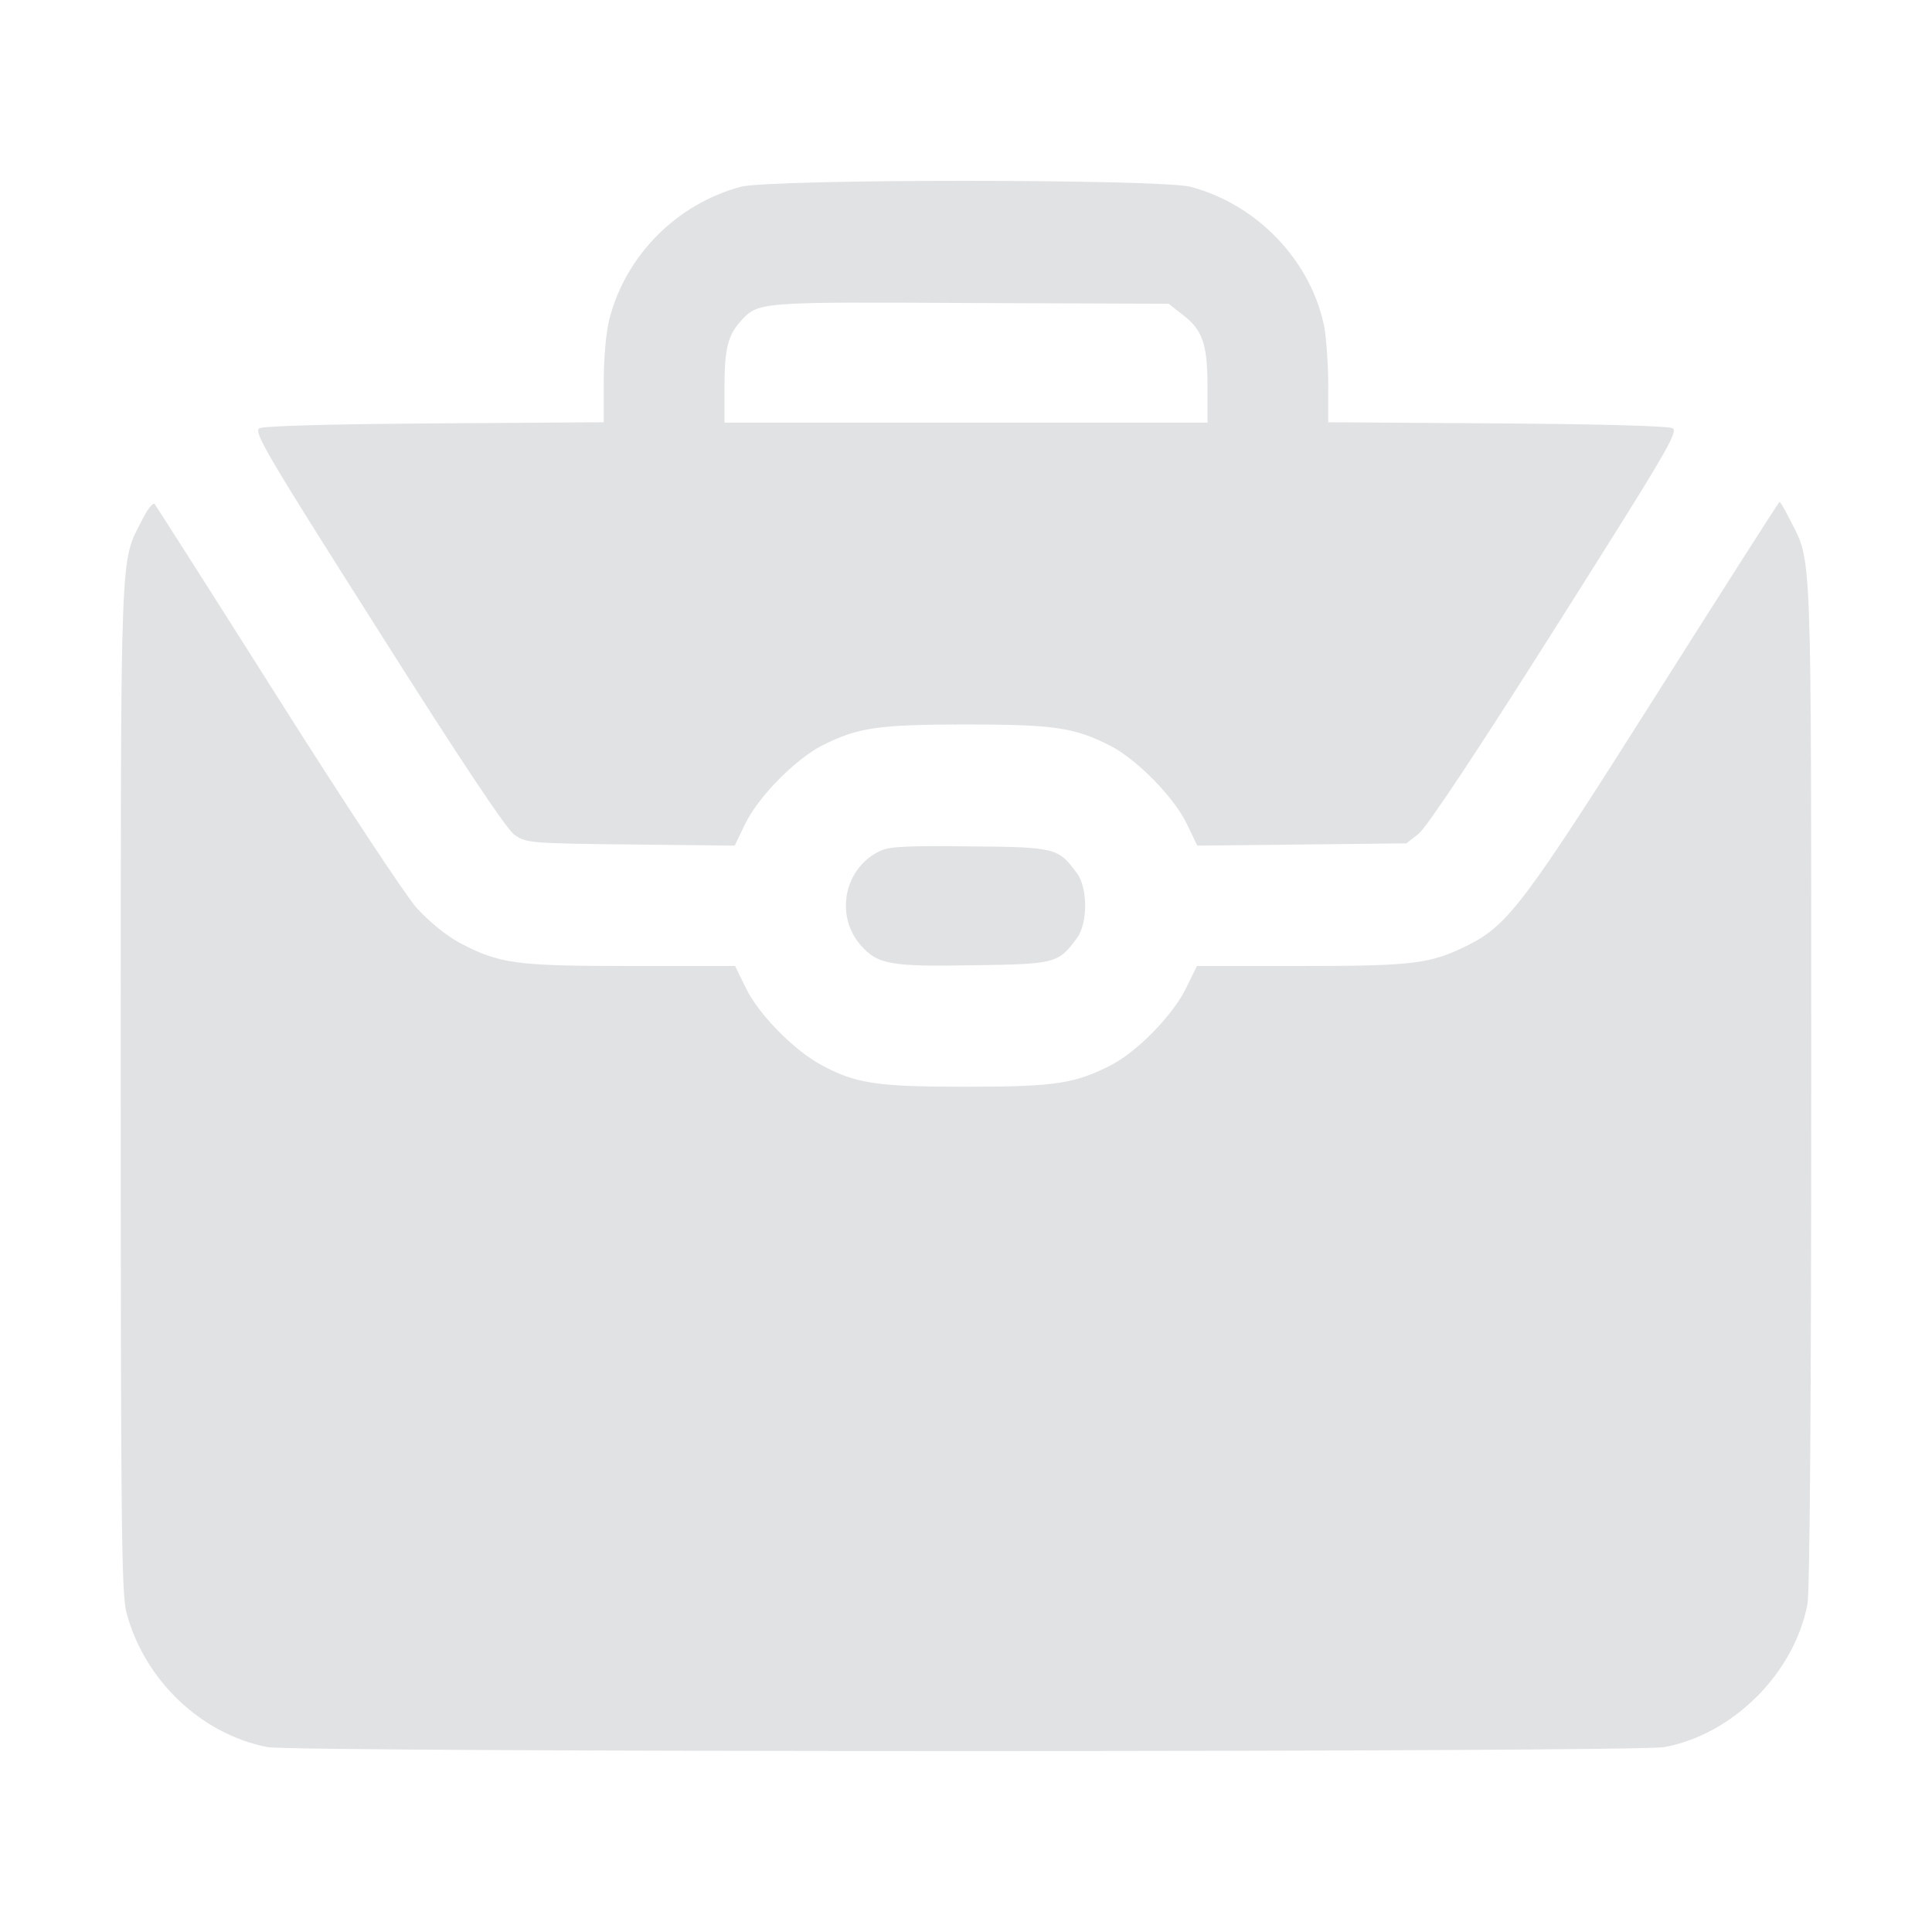 <?xml version="1.0" standalone="no"?>
<!DOCTYPE svg PUBLIC "-//W3C//DTD SVG 20010904//EN"
 "http://www.w3.org/TR/2001/REC-SVG-20010904/DTD/svg10.dtd">
<svg version="1.0" xmlns="http://www.w3.org/2000/svg"
 width="512pt" height="512pt" viewBox="0 0 512 512"
 preserveAspectRatio="xMidYMid meet">

<g transform="translate(0,512) scale(0.1,-0.1)"
fill="#E1E2E4" stroke="none">
<path d="M1963 4625 c-170 -46 -304 -181 -348 -350 -9 -36 -15 -102 -15 -167
l0 -107 -447 -3 c-288 -2 -454 -7 -466 -13 -15 -10 20 -70 314 -533 220 -348
341 -529 362 -544 31 -22 40 -23 308 -26 l276 -3 28 58 c35 72 133 171 203
207 95 48 148 56 382 56 234 0 287 -8 382 -56 70 -36 168 -135 203 -207 l28
-58 277 3 277 3 32 25 c21 16 154 216 362 545 291 460 327 520 312 530 -12 6
-179 11 -465 13 l-448 3 0 98 c0 54 -5 122 -10 152 -34 176 -177 327 -355 374
-84 21 -1112 21 -1192 0z m1171 -339 c53 -40 66 -78 66 -191 l0 -95 -640 0
-640 0 0 94 c0 102 9 137 43 175 47 51 44 51 608 48 l526 -2 37 -29z"/>
<path d="M376 3741 c-58 -114 -56 -48 -56 -1501 0 -1152 2 -1344 15 -1393 47
-179 198 -323 374 -357 73 -14 3627 -14 3702 0 182 34 344 196 379 379 6 35
10 520 10 1380 0 1442 2 1378 -55 1491 -14 28 -27 50 -29 50 -2 0 -149 -231
-327 -512 -346 -547 -392 -609 -497 -662 -100 -50 -143 -56 -443 -56 l-277 0
-28 -57 c-34 -72 -132 -172 -202 -207 -95 -48 -148 -56 -382 -56 -236 0 -292
8 -384 58 -71 38 -167 135 -200 205 l-28 57 -277 0 c-306 0 -348 6 -454 62
-35 19 -80 56 -113 92 -30 34 -195 284 -370 561 -174 275 -320 504 -324 509
-5 5 -20 -15 -34 -43z"/>
<path d="M2335 2866 c-97 -43 -124 -171 -54 -251 45 -51 78 -57 301 -53 215 3
223 5 272 72 29 39 29 133 0 172 -50 67 -55 69 -282 71 -157 2 -214 0 -237
-11z"/>
</g>
</svg>
